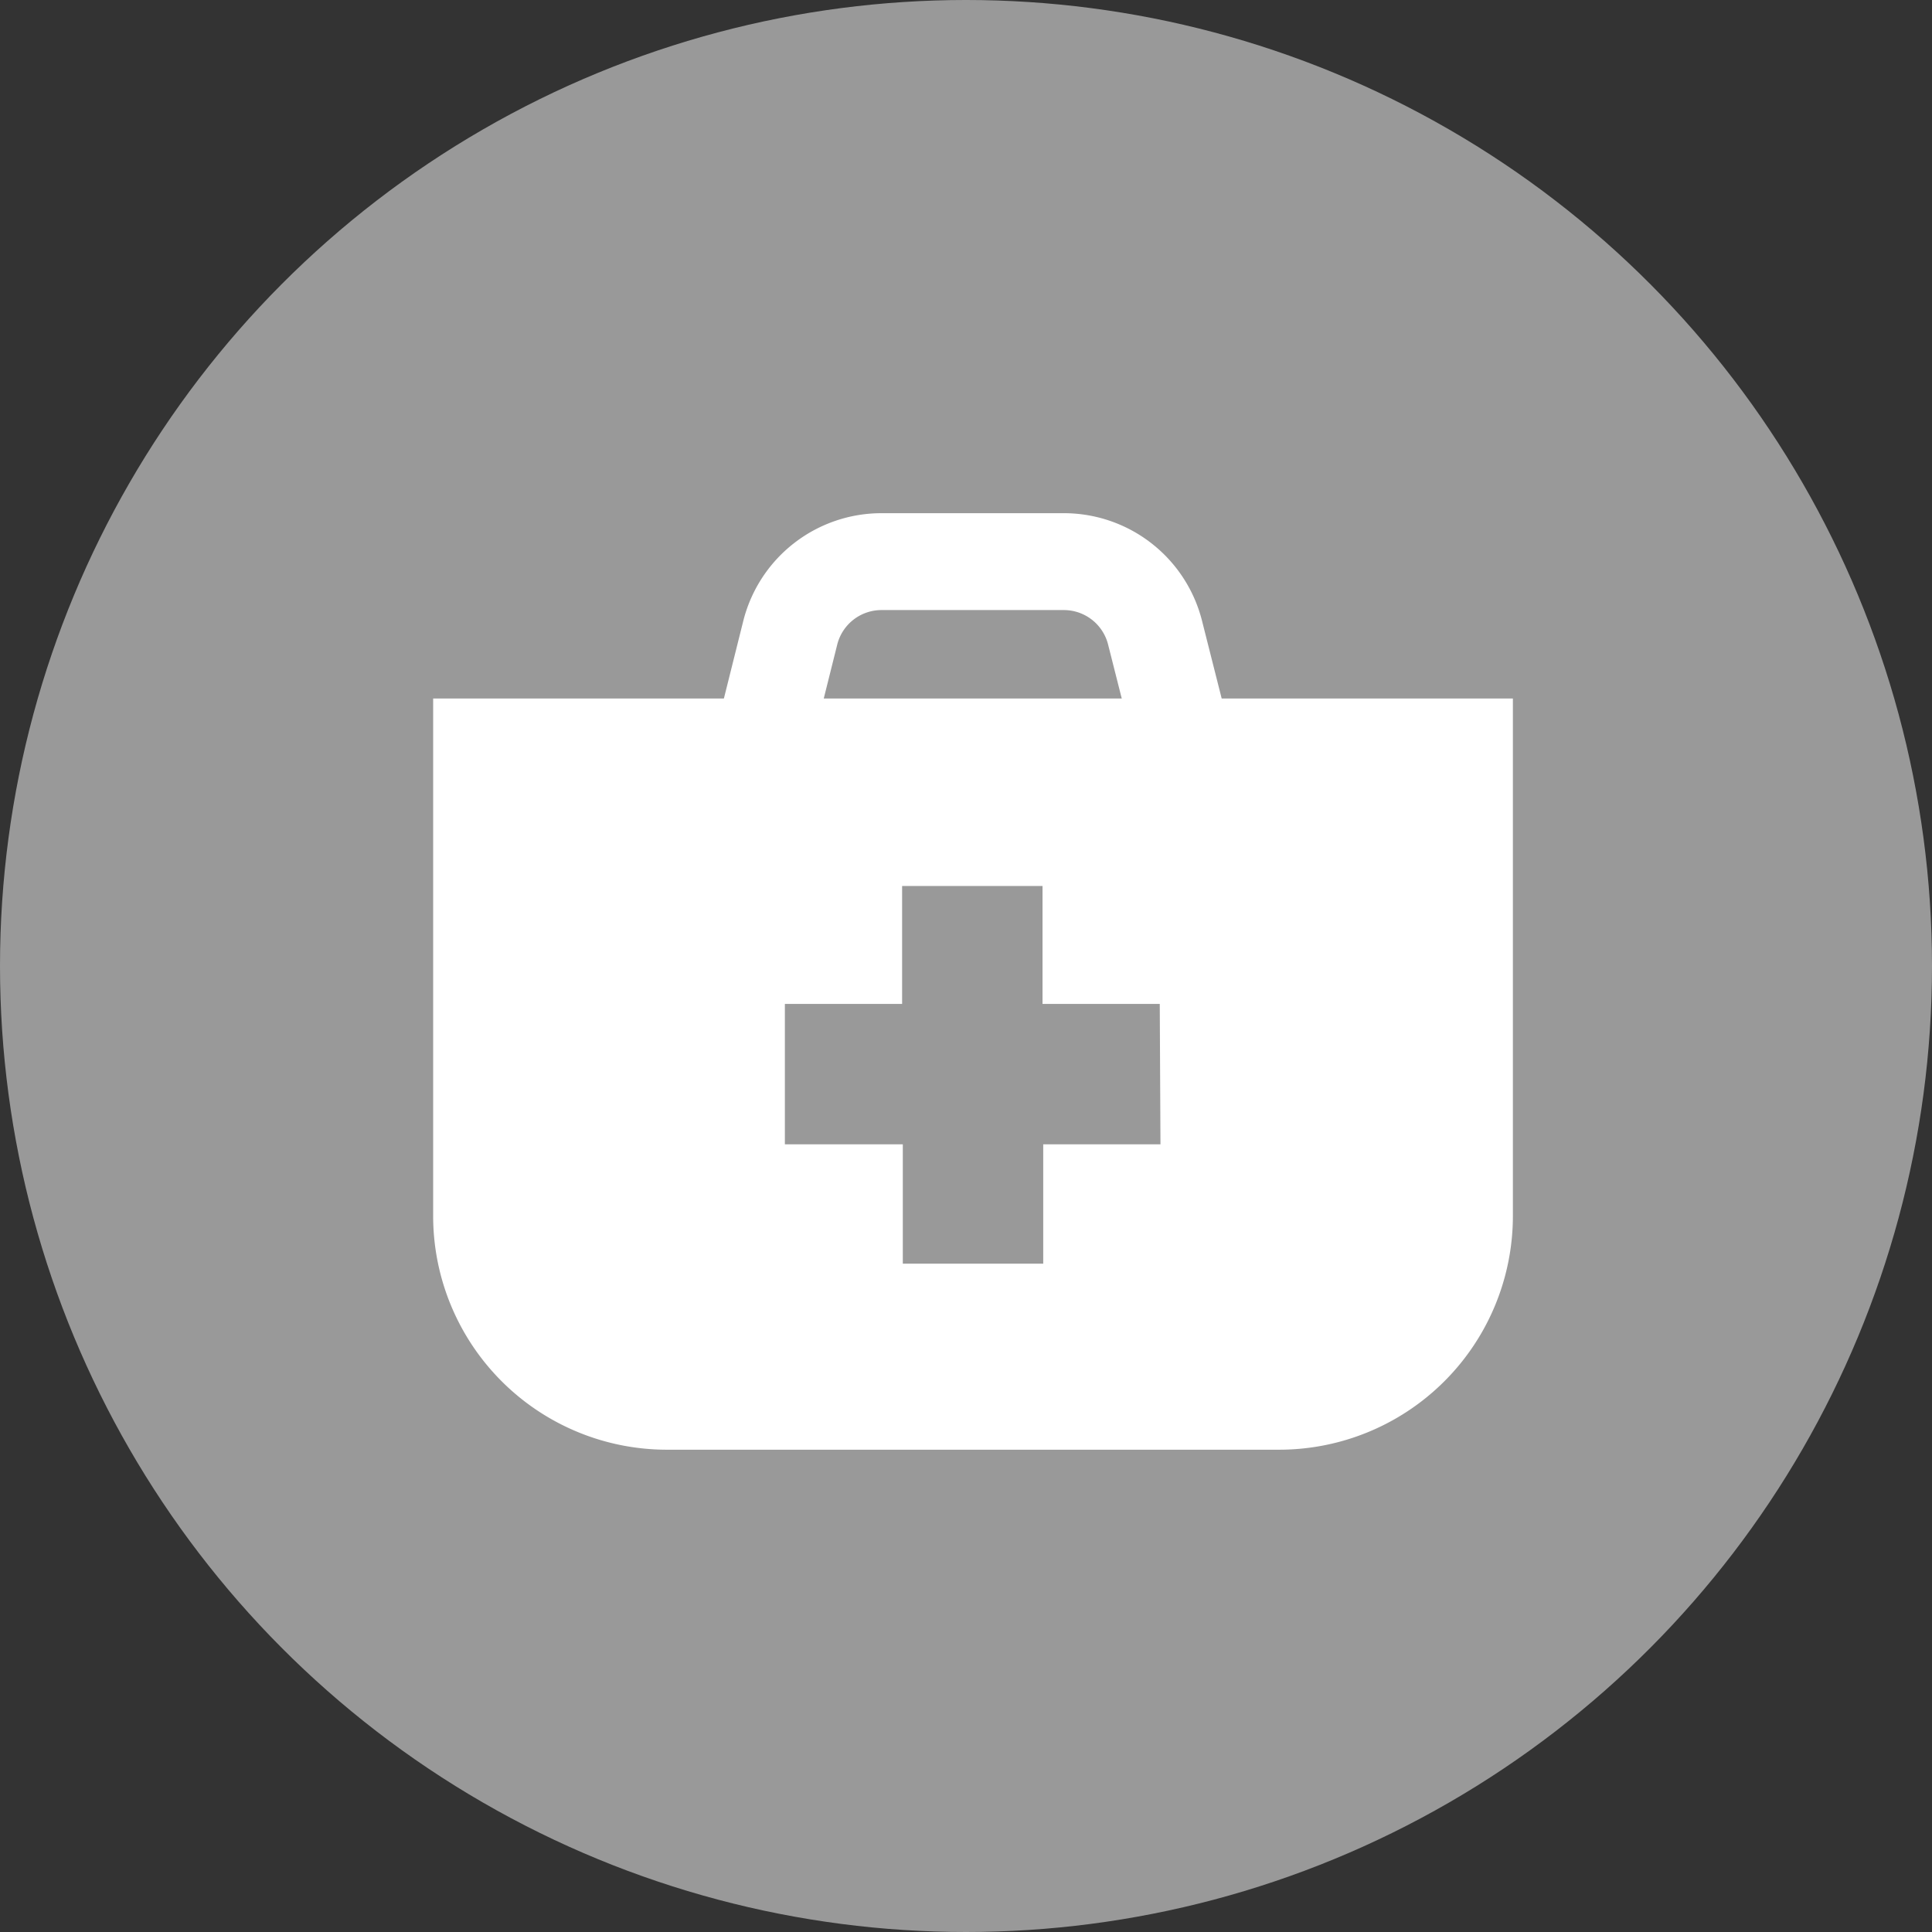 <svg xmlns="http://www.w3.org/2000/svg" viewBox="0 0 27.52 27.52"><rect x="0" y="0" width="27.52" height="27.52" fill="#333333" stroke="none"/><defs><style>.cls-1{fill:#999;}.cls-2{fill:none;stroke:#fff;stroke-miterlimit:10;stroke-width:1.38px;}.cls-3{fill:#fff;}</style></defs><title>Ресурс 1</title><g id="Слой_2" data-name="Слой 2"><g id="results"><circle class="cls-1" cx="13.76" cy="13.76" r="13.76"/><g id="First_Aid" data-name="First Aid"><path class="cls-2" d="M10.85,10.64,11.26,9a1.34,1.34,0,0,1,1.3-1h2.59a1.34,1.34,0,0,1,1.3,1l.42,1.66"/><path class="cls-3" d="M6.17,9.95v7.37A3.33,3.33,0,0,0,9.5,20.65h8.72a3.33,3.33,0,0,0,3.33-3.33V9.95ZM16.53,16.3H14.86V18h-2V16.3H11.18v-2h1.67V12.62h2V14.3h1.67Z"/></g></g></g></svg>